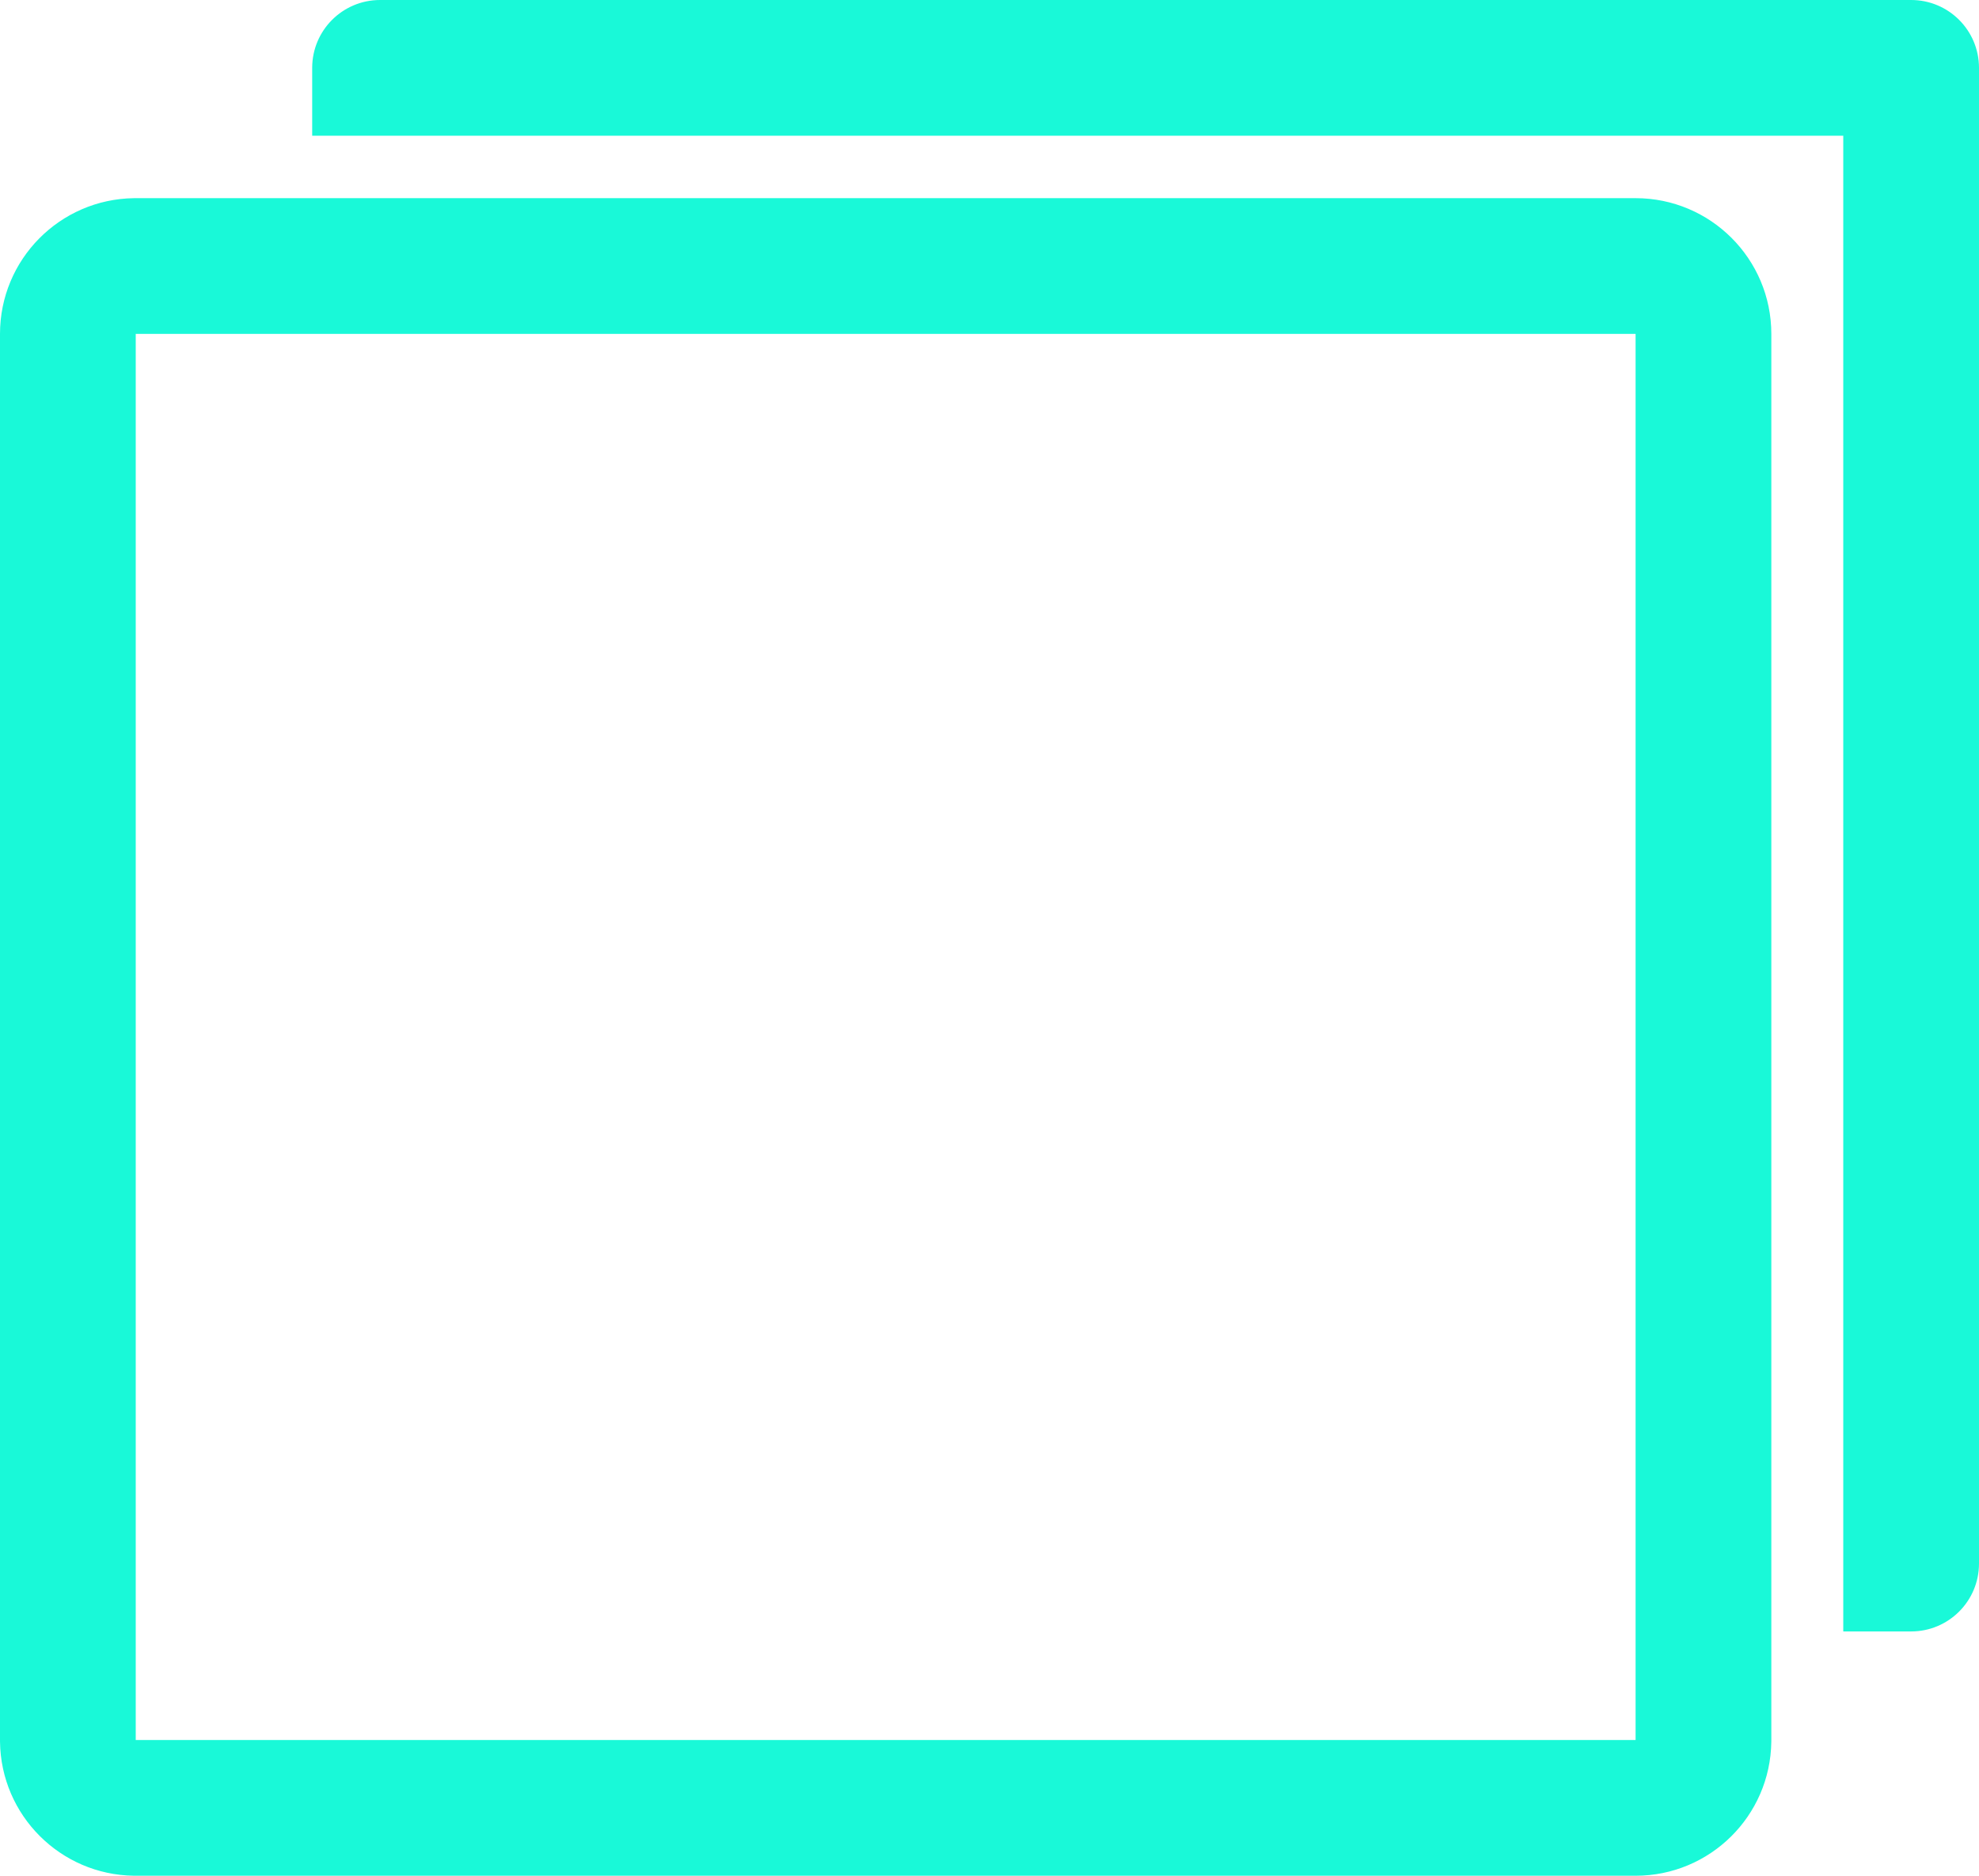 <svg width="1458" height="1382" viewBox="0 0 1458 1382" fill="none" xmlns="http://www.w3.org/2000/svg">
<path d="M1205 146C1260.23 146 1305 190.772 1305 246V1282L1304.99 1283.29C1304.3 1337.93 1259.8 1382 1205 1382H100L98.707 1381.99C44.505 1381.31 0.695 1337.5 0.008 1283.29L0 1282V246C2.55723e-06 191.203 44.074 146.7 98.707 146.008L100 146H1205ZM100 1282H1205V246H100V1282Z" fill="#19F9D8"/>
<path d="M230 50C230 22.386 252.386 0 280 0H1382C1409.61 0 1432 22.386 1432 50V100H230V50Z" fill="#19F9D8"/>
<path d="M1408 0C1435.61 0 1458 22.386 1458 50V1152C1458 1179.61 1435.61 1202 1408 1202H1358V0L1408 0Z" fill="#19F9D8"/>
</svg>
